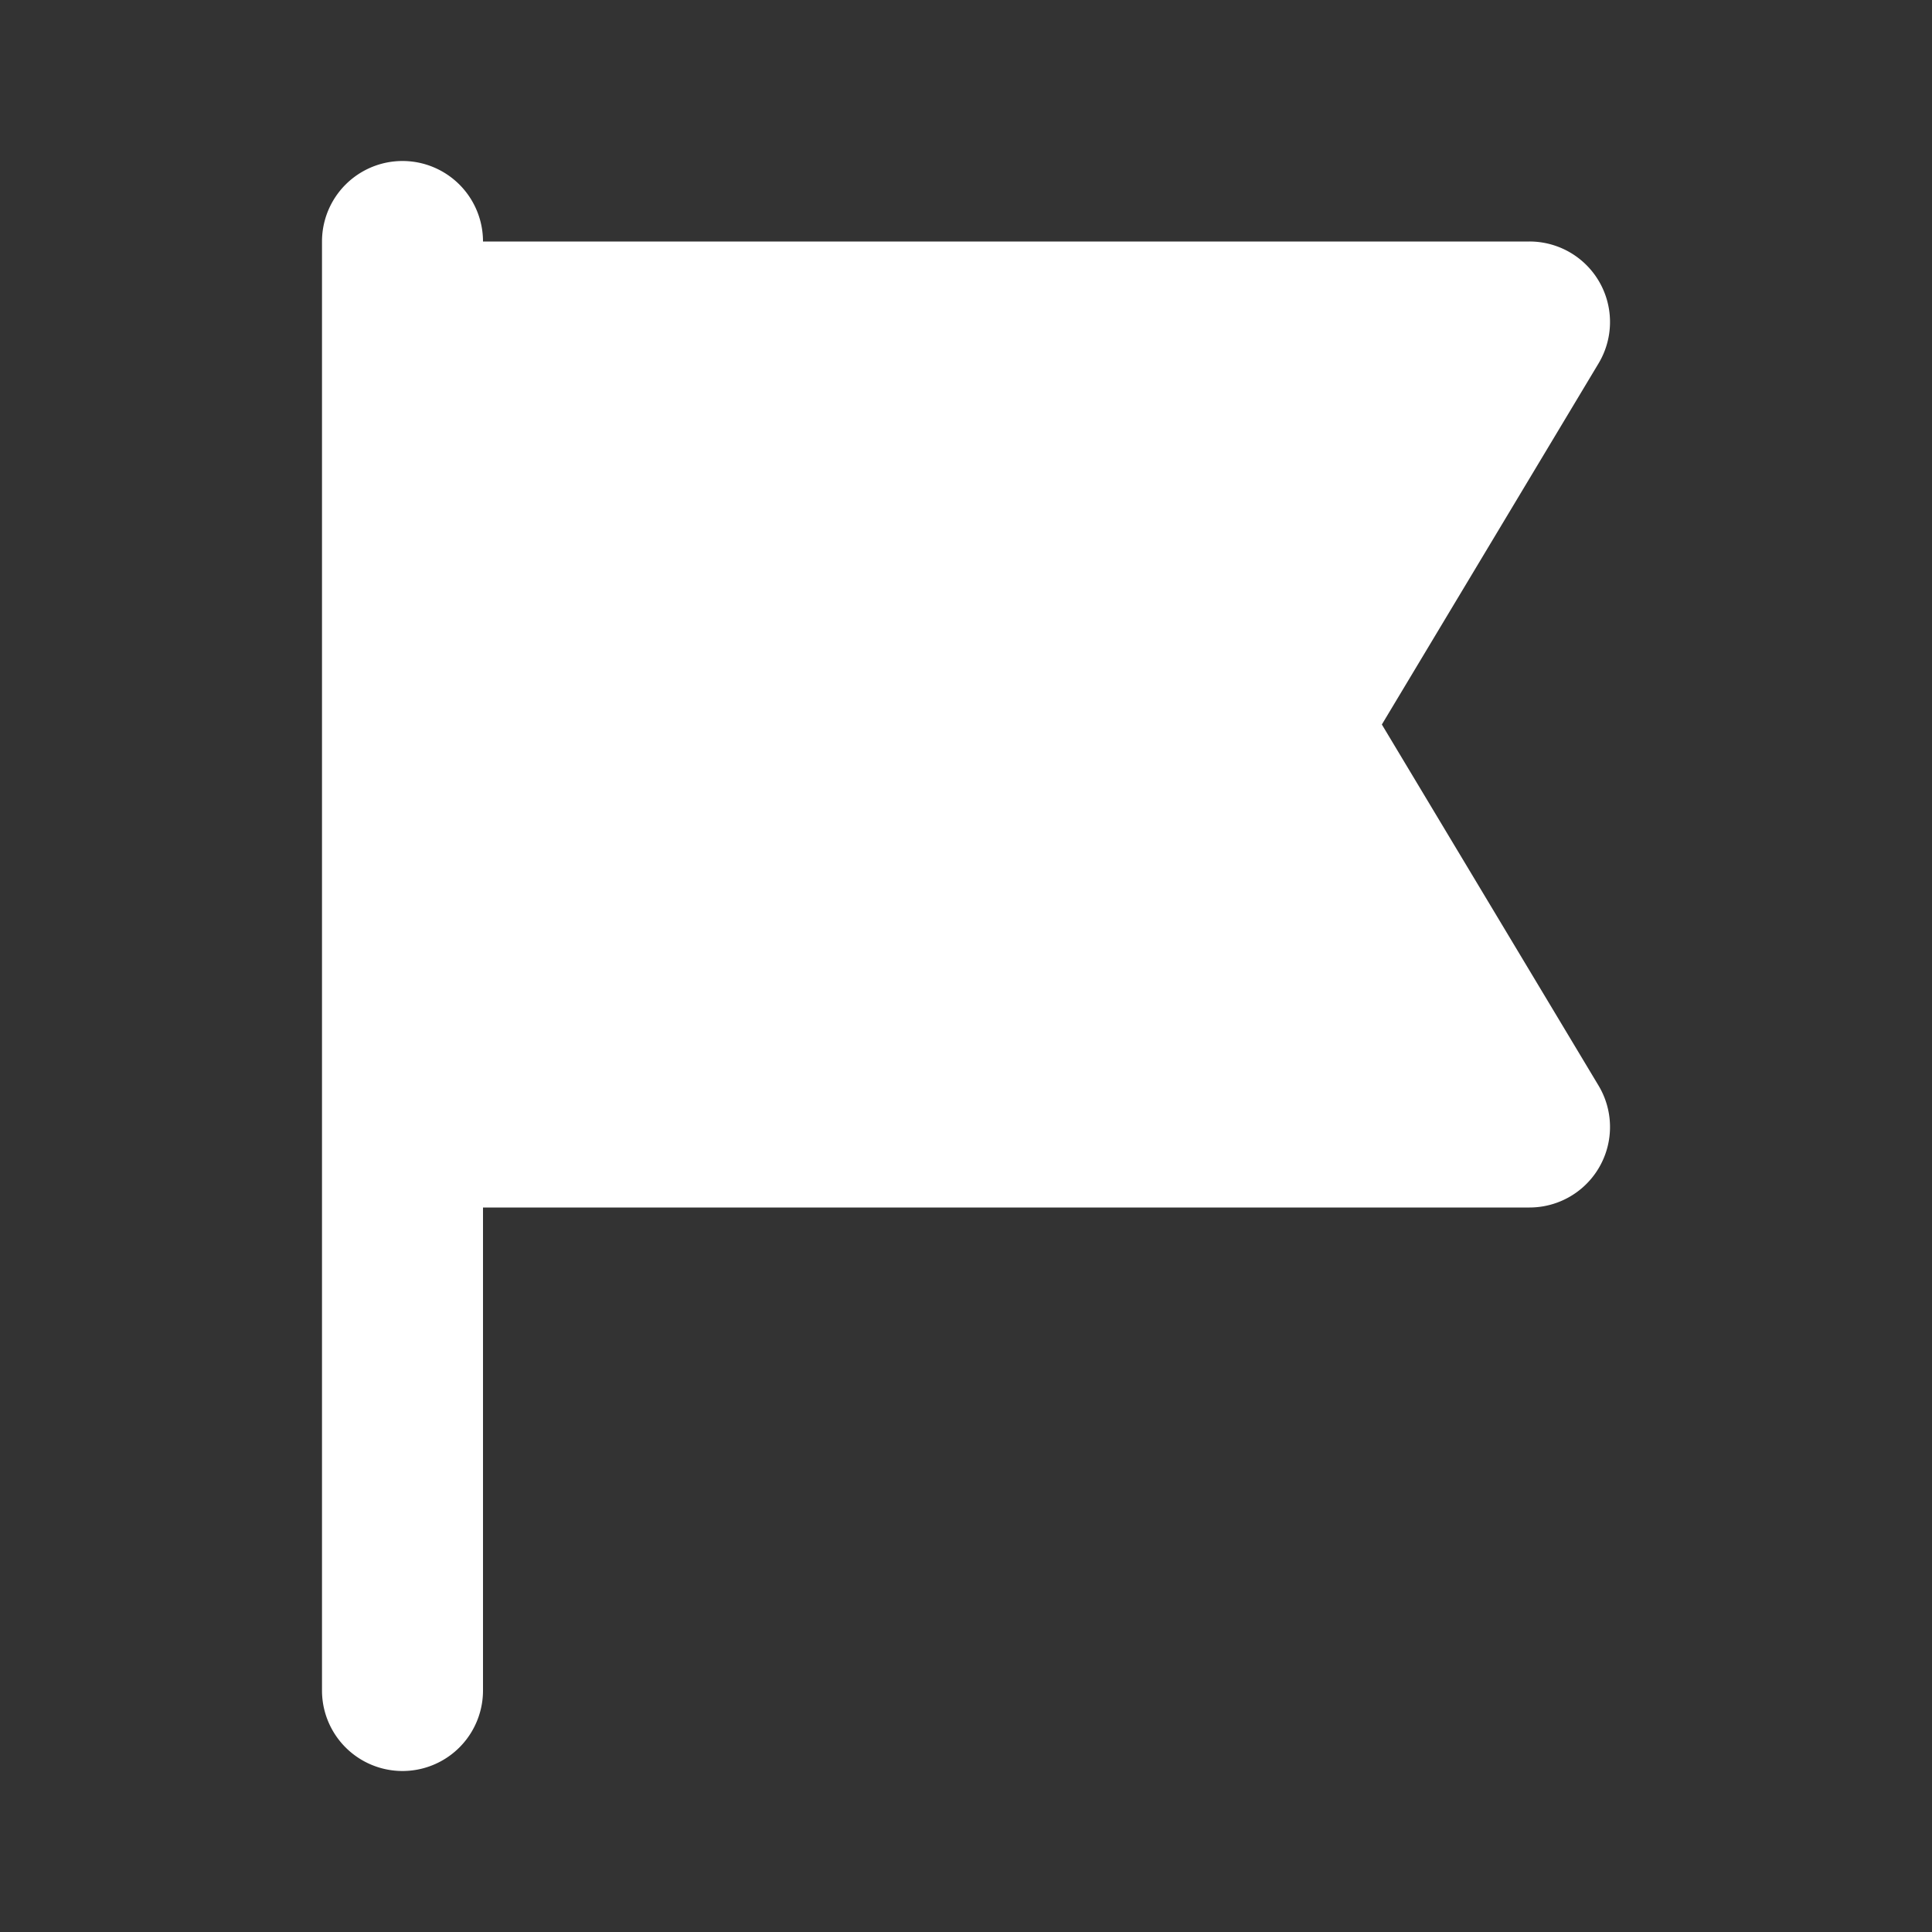 <?xml version="1.0" encoding="utf-8"?>
<svg fill="#FFFFFF" viewBox="0 0 24 24" xmlns="http://www.w3.org/2000/svg">
<rect x="0" y="0" width="24" height="24" fill="#333333" stroke="none"/>
<path _ngcontent-ng-c1909134112="" clip-rule="evenodd" d="M6 3a1 1 0 0 0-2 0v18a1 1 0 1 0 2 0v-6h13a1 1 0 0 0 .858-1.514L17.166 9l2.692-4.486A1 1 0 0 0 19 3H6Z" fill-rule="evenodd" style="color: inherit"/>
</svg>